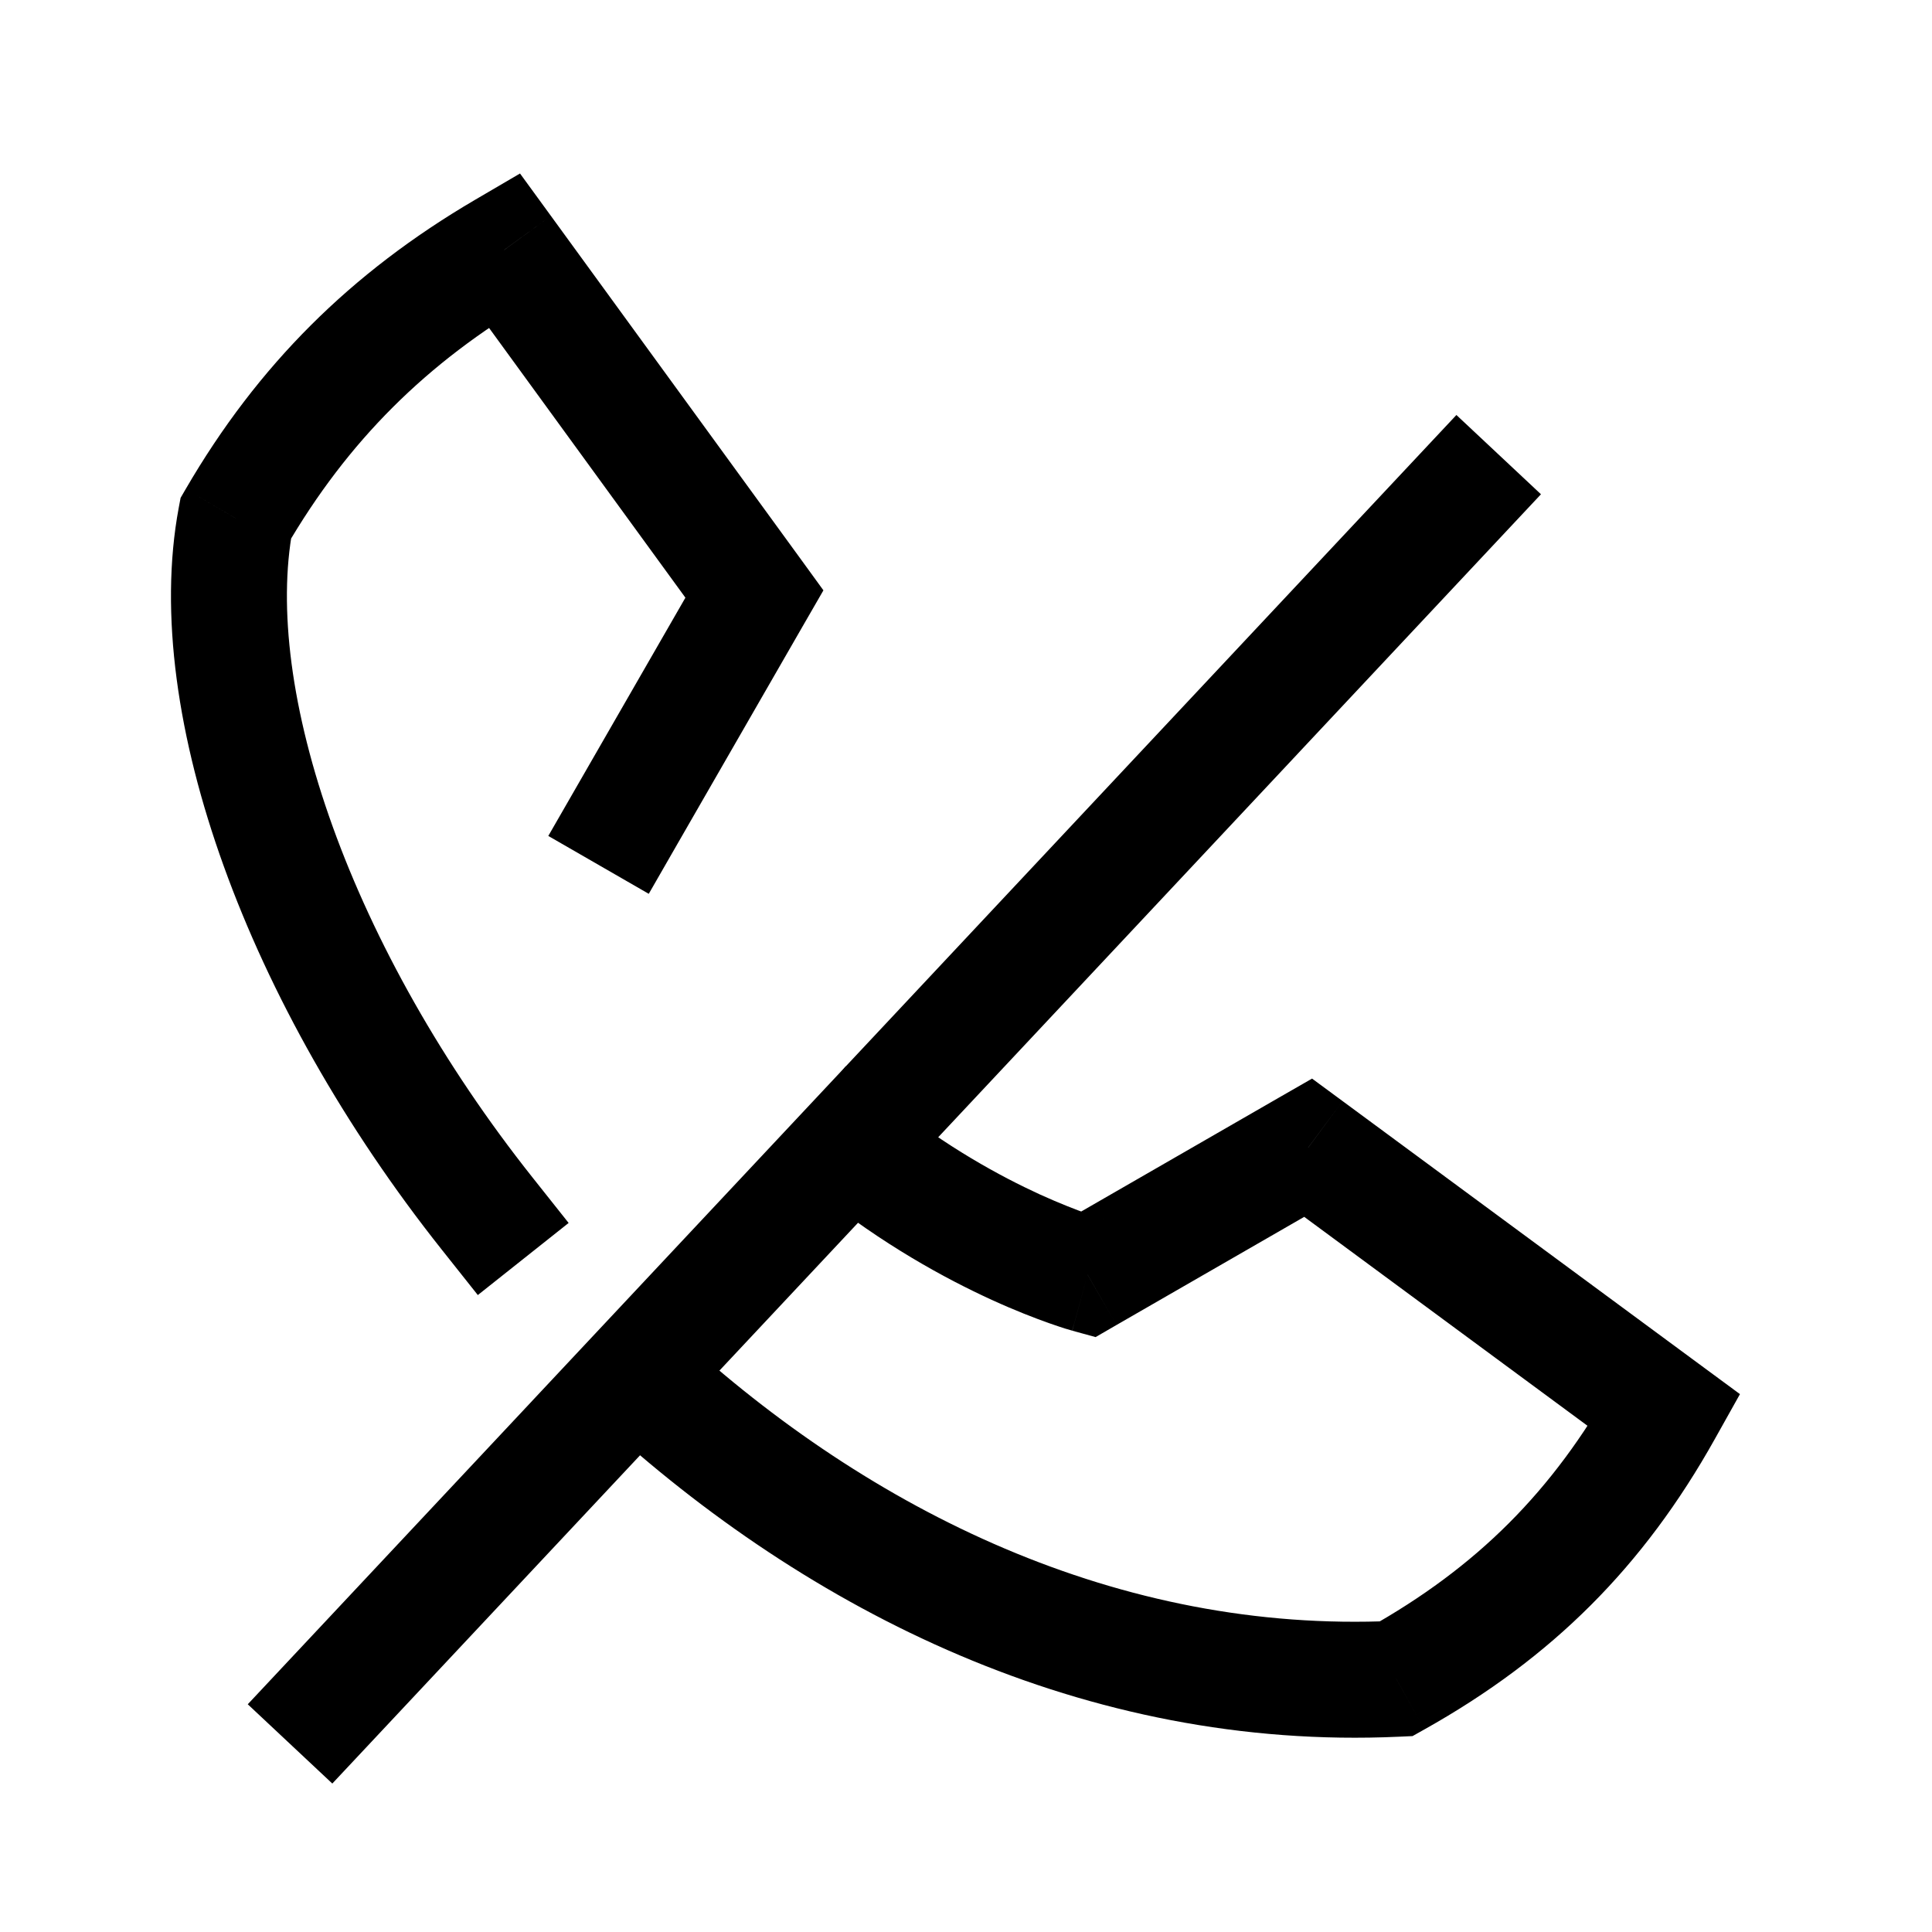 <svg width="25" height="25" viewBox="0 0 25 25" fill="none" xmlns="http://www.w3.org/2000/svg">
<path d="M5.717 16.171L6.183 16.758L7.358 15.825L6.892 15.238L5.717 16.171ZM3.05 6.707L2.402 6.33L2.337 6.442L2.313 6.569L3.05 6.707ZM6.522 3.235L7.129 2.794L6.729 2.245L6.143 2.588L6.522 3.235ZM9.762 7.686L10.412 8.06L10.655 7.639L10.369 7.245L9.762 7.686ZM7.469 10.167L7.095 10.817L8.395 11.566L8.769 10.915L7.469 10.167ZM11.529 14.266L10.944 13.797L10.005 14.967L10.59 15.436L11.529 14.266ZM14.073 16.495L13.875 17.219L14.177 17.302L14.448 17.145L14.073 16.495ZM16.927 14.851L17.373 14.248L16.978 13.957L16.553 14.201L16.927 14.851ZM21.537 18.251L22.192 18.617L22.515 18.04L21.983 17.648L21.537 18.251ZM18.066 21.723L18.101 22.473L18.278 22.465L18.433 22.378L18.066 21.723ZM8.765 17.256L8.213 16.749L7.198 17.852L7.75 18.36L8.765 17.256ZM6.892 15.238C5.725 13.768 4.842 12.185 4.306 10.699C3.766 9.201 3.598 7.858 3.788 6.845L2.313 6.569C2.057 7.939 2.303 9.567 2.895 11.207C3.491 12.86 4.458 14.585 5.717 16.171L6.892 15.238ZM3.699 7.084C4.5 5.706 5.521 4.692 6.902 3.882L6.143 2.588C4.544 3.526 3.336 4.723 2.402 6.33L3.699 7.084ZM5.916 3.677L9.156 8.128L10.369 7.245L7.129 2.794L5.916 3.677ZM9.112 7.312L7.469 10.167L8.769 10.915L10.412 8.06L9.112 7.312ZM10.59 15.436C11.422 16.104 12.231 16.545 12.835 16.821C13.137 16.959 13.39 17.056 13.57 17.12C13.66 17.152 13.732 17.175 13.784 17.192C13.81 17.2 13.831 17.206 13.846 17.21C13.854 17.213 13.86 17.214 13.865 17.216C13.867 17.216 13.869 17.217 13.871 17.217C13.872 17.218 13.872 17.218 13.873 17.218C13.873 17.218 13.874 17.218 13.874 17.218C13.874 17.218 13.874 17.218 13.874 17.218C13.875 17.218 13.875 17.219 14.073 16.495C14.272 15.772 14.272 15.772 14.272 15.772C14.273 15.772 14.273 15.772 14.273 15.772C14.273 15.772 14.273 15.772 14.273 15.773C14.274 15.773 14.274 15.773 14.274 15.773C14.274 15.773 14.274 15.773 14.274 15.773C14.273 15.772 14.271 15.772 14.267 15.771C14.26 15.769 14.248 15.765 14.23 15.76C14.196 15.749 14.142 15.731 14.07 15.706C13.927 15.655 13.716 15.574 13.458 15.457C12.941 15.22 12.244 14.84 11.529 14.266L10.59 15.436ZM14.448 17.145L17.302 15.501L16.553 14.201L13.699 15.845L14.448 17.145ZM16.482 15.455L21.092 18.855L21.983 17.648L17.373 14.248L16.482 15.455ZM20.883 17.885C20.093 19.297 19.111 20.279 17.7 21.069L18.433 22.378C20.085 21.452 21.267 20.272 22.192 18.617L20.883 17.885ZM18.032 20.974C14.482 21.137 11.268 19.56 8.765 17.256L7.75 18.36C10.459 20.853 14.045 22.658 18.101 22.473L18.032 20.974Z" fill="black"/>
<path d="M4.266 22.019L18.88 6.43" stroke="black" stroke-width="1.5" stroke-linecap="square" stroke-linejoin="round"/>
</svg>
